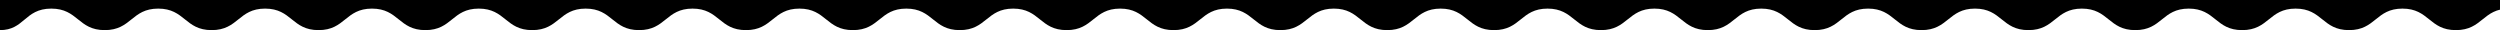 <svg width="1162" height="14" viewBox="0 0 1162 14" fill="none" xmlns="http://www.w3.org/2000/svg">
<path d="M1302.91 9.002C1306.01 6.501 1309.12 4 1315.33 4C1321.53 4 1324.64 6.499 1327.74 8.998C1330.84 11.499 1333.95 14 1340.16 14V0H0V14C5.589 14 8.44 11.605 11.352 9.159C14.39 6.607 17.493 4 23.84 4C30.056 4 33.164 6.501 36.271 9.002C39.376 11.501 42.481 14 48.69 14C54.9 14 58.008 11.5 61.115 9C64.222 6.5 67.33 4 73.54 4C79.75 4 82.855 6.5 85.96 9C89.065 11.5 92.17 14 98.38 14C104.59 14 107.695 11.5 110.8 9C113.905 6.5 117.01 4 123.22 4C129.43 4 132.535 6.5 135.64 9C138.745 11.5 141.85 14 148.06 14C154.27 14 157.372 11.5 160.475 9C163.577 6.5 166.68 4 172.89 4C179.1 4 182.205 6.5 185.31 9C188.415 11.5 191.52 14 197.73 14C203.94 14 207.035 11.5 210.13 9C213.225 6.5 216.32 4 222.53 4C228.74 4 231.845 6.5 234.95 9C238.055 11.5 241.16 14 247.37 14C253.58 14 256.685 11.5 259.79 9C262.895 6.5 266 4 272.21 4C278.42 4 281.525 6.5 284.63 9C287.735 11.5 290.84 14 297.05 14C303.26 14 306.365 11.5 309.47 9C312.575 6.5 315.68 4 321.89 4C328.1 4 331.205 6.5 334.31 9C337.415 11.5 340.52 14 346.73 14C352.94 14 356.045 11.5 359.15 9C362.255 6.5 365.36 4 371.57 4C377.78 4 380.885 6.5 383.99 9C387.095 11.5 390.2 14 396.41 14C402.62 14 405.725 11.5 408.83 9C411.935 6.5 415.04 4 421.25 4C427.46 4 430.565 6.5 433.67 9C436.775 11.5 439.88 14 446.09 14C452.3 14 455.405 11.5 458.51 9C461.615 6.5 464.72 4 470.93 4C477.14 4 480.245 6.5 483.35 9C486.455 11.5 489.56 14 495.77 14C501.98 14 505.085 11.5 508.19 9C511.295 6.5 514.4 4 520.61 4C526.82 4 529.925 6.5 533.03 9C536.135 11.5 539.24 14 545.45 14C551.661 14 554.769 11.499 557.876 8.998C560.981 6.499 564.086 4 570.29 4C576.494 4 579.596 6.499 582.699 8.998C585.804 11.499 588.909 14 595.12 14C601.331 14 604.439 11.499 607.546 8.998C610.651 6.499 613.756 4 619.96 4C626.165 4 629.27 6.5 632.375 9C635.48 11.5 638.585 14 644.79 14C650.994 14 654.096 11.501 657.199 9.002C660.304 6.501 663.409 4 669.62 4C675.831 4 678.939 6.501 682.046 9.002C685.151 11.501 688.256 14 694.46 14C700.664 14 703.766 11.501 706.869 9.002C709.974 6.501 713.079 4 719.29 4C725.501 4 728.609 6.501 731.716 9.002C734.821 11.501 737.926 14 744.13 14C750.335 14 753.44 11.5 756.545 9C759.65 6.5 762.755 4 768.96 4C775.165 4 778.27 6.5 781.375 9C784.48 11.5 787.585 14 793.79 14C799.994 14 803.096 11.501 806.199 9.002C809.304 6.501 812.409 4 818.62 4C824.83 4 827.935 6.5 831.04 9C834.145 11.5 837.25 14 843.46 14C849.67 14 852.775 11.5 855.88 9C858.985 6.5 862.09 4 868.3 4C874.51 4 877.615 6.5 880.72 9C883.825 11.5 886.93 14 893.14 14C899.351 14 902.459 11.499 905.566 8.998C908.671 6.499 911.776 4 917.98 4C924.184 4 927.286 6.499 930.389 8.998C933.494 11.499 936.599 14 942.81 14C949.02 14 952.125 11.5 955.23 9C958.335 6.5 961.44 4 967.65 4C973.861 4 976.969 6.501 980.076 9.002C983.181 11.501 986.286 14 992.49 14C998.694 14 1001.8 11.501 1004.9 9.002C1008 6.501 1011.11 4 1017.32 4C1023.53 4 1026.64 6.501 1029.75 9.002C1032.85 11.501 1035.96 14 1042.16 14C1048.36 14 1051.47 11.501 1054.57 9.002C1057.67 6.501 1060.78 4 1066.99 4C1073.2 4 1076.31 6.501 1079.42 9.002C1082.52 11.501 1085.63 14 1091.83 14C1098.03 14 1101.14 11.501 1104.24 9.002C1107.34 6.501 1110.45 4 1116.66 4C1122.87 4 1125.98 6.501 1129.09 9.002C1132.19 11.501 1135.3 14 1141.5 14C1147.7 14 1150.81 11.501 1153.91 9.002C1157.01 6.501 1160.12 4 1166.33 4C1172.54 4 1175.65 6.501 1178.76 9.002C1181.86 11.501 1184.97 14 1191.17 14C1197.37 14 1200.48 11.501 1203.58 9.002C1206.68 6.501 1209.79 4 1216 4C1222.21 4 1225.32 6.501 1228.43 9.002C1231.53 11.501 1234.64 14 1240.84 14C1247.04 14 1250.15 11.5 1253.26 9C1256.36 6.5 1259.47 4 1265.67 4C1271.88 4 1274.98 6.5 1278.08 9C1281.19 11.5 1284.29 14 1290.5 14C1296.7 14 1299.81 11.501 1302.91 9.002Z" fill="url(#paint0_linear_156_84)"/>
<defs>
<linearGradient id="paint0_linear_156_84" x1="670.08" y1="14" x2="670.08" y2="0" gradientUnits="userSpaceOnUse">
<stop stop-opacity="1"/>
<stop offset="1"/>
</linearGradient>
</defs>
</svg>
